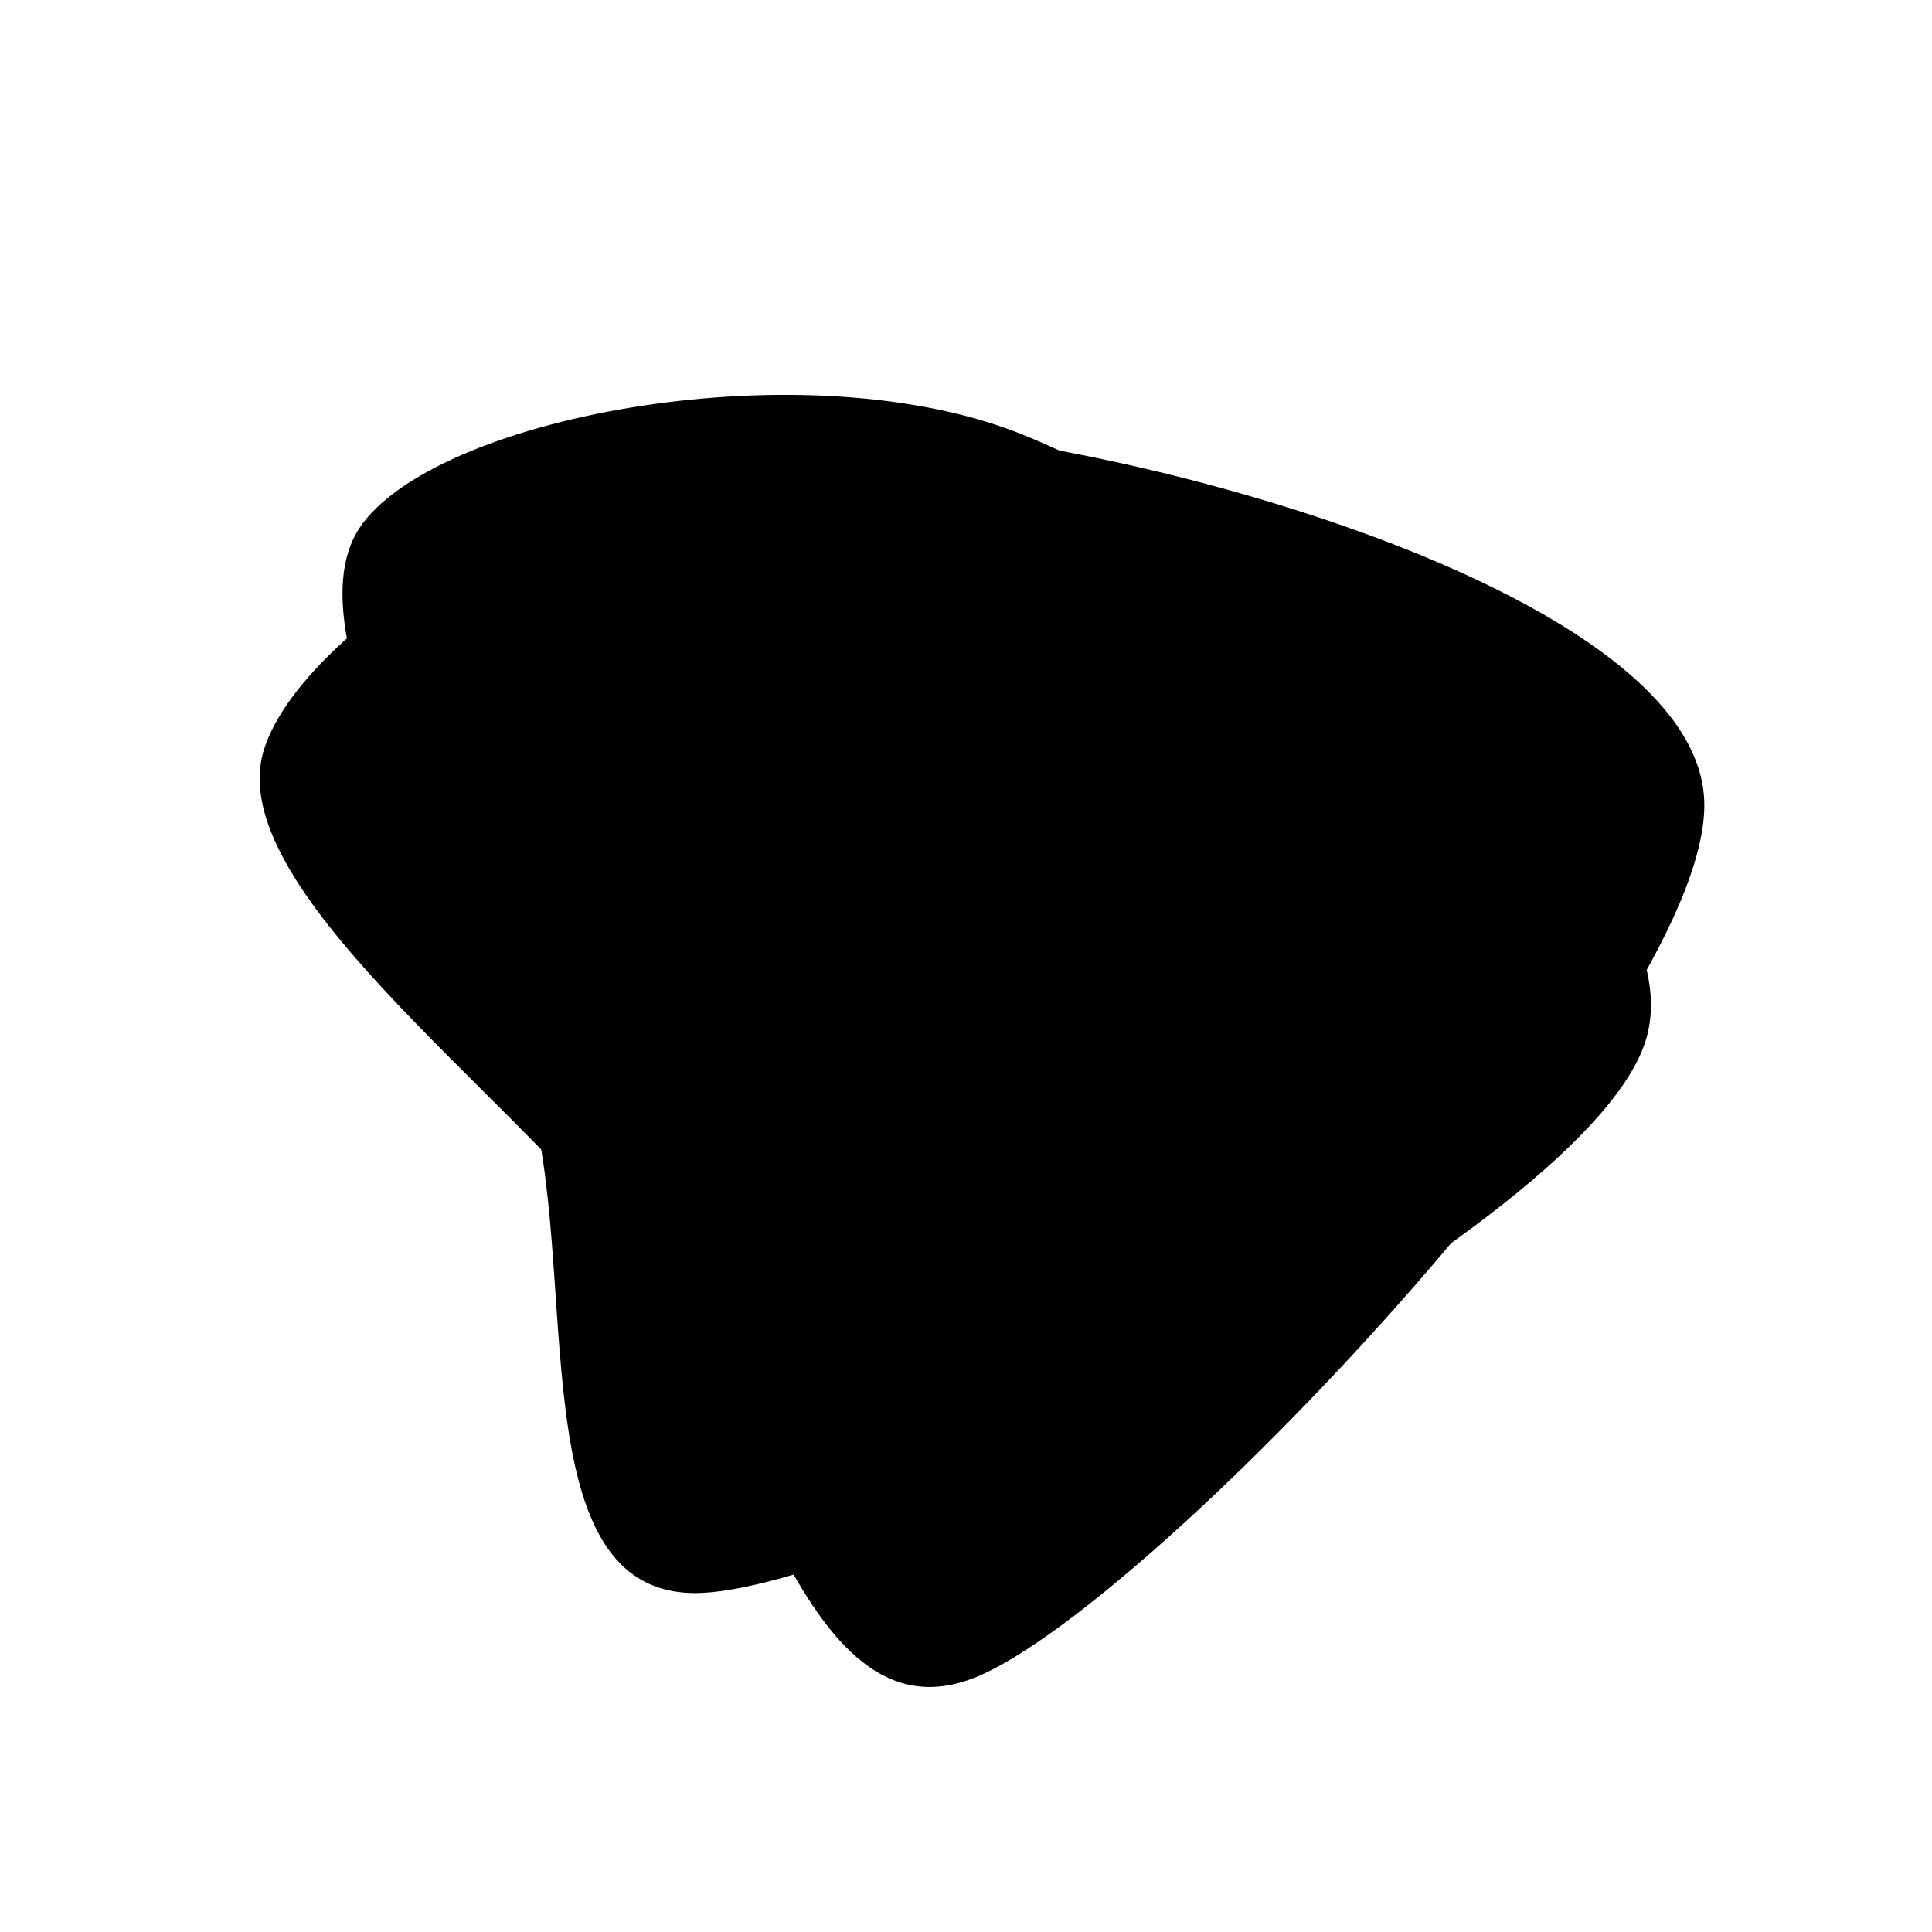 <svg xmlns="http://www.w3.org/2000/svg" version="1.1" xmlns:xlink="http://www.w3.org/1999/xlink" xmlns:svgjs="http://svgjs.dev/svgjs" viewBox="0 0 600 600" opacity="1"><path d="M173.547 240.769C150.273 210.042 203.882 131.851 219.834 81.511C235.786 31.171 216.565 -63.625 269.259 -61.271C321.952 -58.917 520.959 41.109 535.995 95.633C551.032 150.157 419.886 241.684 359.478 265.873C299.07 290.063 196.821 271.496 173.547 240.769C150.273 210.042 203.882 131.851 219.834 81.511 " fill="url(&quot;#SvgjsLinearGradient1001&quot;)" stroke-width="0" stroke="hsl(340, 45%, 30%)" transform="matrix(1.077,-0.392,-0.392,-1.077,-10.596,560.284)"></path><defs><pattern id="ssshape-pattern2" width="76" height="76" viewBox="0 0 40 40" patternUnits="userSpaceOnUse">
  <rect width="100%" height="100%" fill="hsl(50, 98%, 60%)"></rect>
  <path d="M0 20v20l14-20L20 0l-20 20zM20 20v20l14-20L40 0l-20 20z" fill="hsl(340, 45%, 25%)" fill-opacity="0.5"></path>
  <path d="M0 40v-20l20-20l-10 20zM20 40v-20l20-20l-10 20zM20 20v20l-20 20l9-20zM20-20v20l-20 20l9-20zM40 20v20l-20 20l9-20zM40-20v20l-20 20l9-20z" fill="hsl(340, 45%, 25%)"></path>
</pattern><linearGradient id="SvgjsLinearGradient1001" gradientTransform="rotate(0, 0.5, 0.5)"><stop stop-color="hsl(335, 77%, 60%)" offset="0"></stop><stop stop-color="hsl(335, 77%, 80%)" offset="1"></stop></linearGradient><radialGradient id="SvgjsRadialGradient1002"><stop stop-color="hsl(340, 45%, 50%)" offset="0"></stop><stop stop-color="hsl(340, 45%, 80%)" offset="1"></stop></radialGradient><linearGradient id="SvgjsLinearGradient1003"><stop stop-color="hsl(205, 69%, 60%)" offset="0"></stop><stop stop-color="hsl(205, 69%, 80%)" offset="1"></stop></linearGradient></defs><path d="M47.572 351.087C24.298 320.36 77.907 242.169 93.858 191.829C109.81 141.489 90.59 46.693 143.283 49.047C195.977 51.401 394.983 151.427 410.019 205.951C425.056 260.475 293.911 352.002 233.503 376.191C173.095 400.381 70.846 381.814 47.572 351.087C24.298 320.36 77.907 242.169 93.858 191.829 " fill-opacity="1" fill="url(&quot;#SvgjsLinearGradient1003&quot;)" opacity="1" stroke-opacity="1" stroke-width="0" stroke="hsl(340, 45%, 30%)" transform="matrix(1.1,-1.3467976633198076e-16,-1.3877787807814457e-16,-1.1,60.38,548.641)"></path></svg>